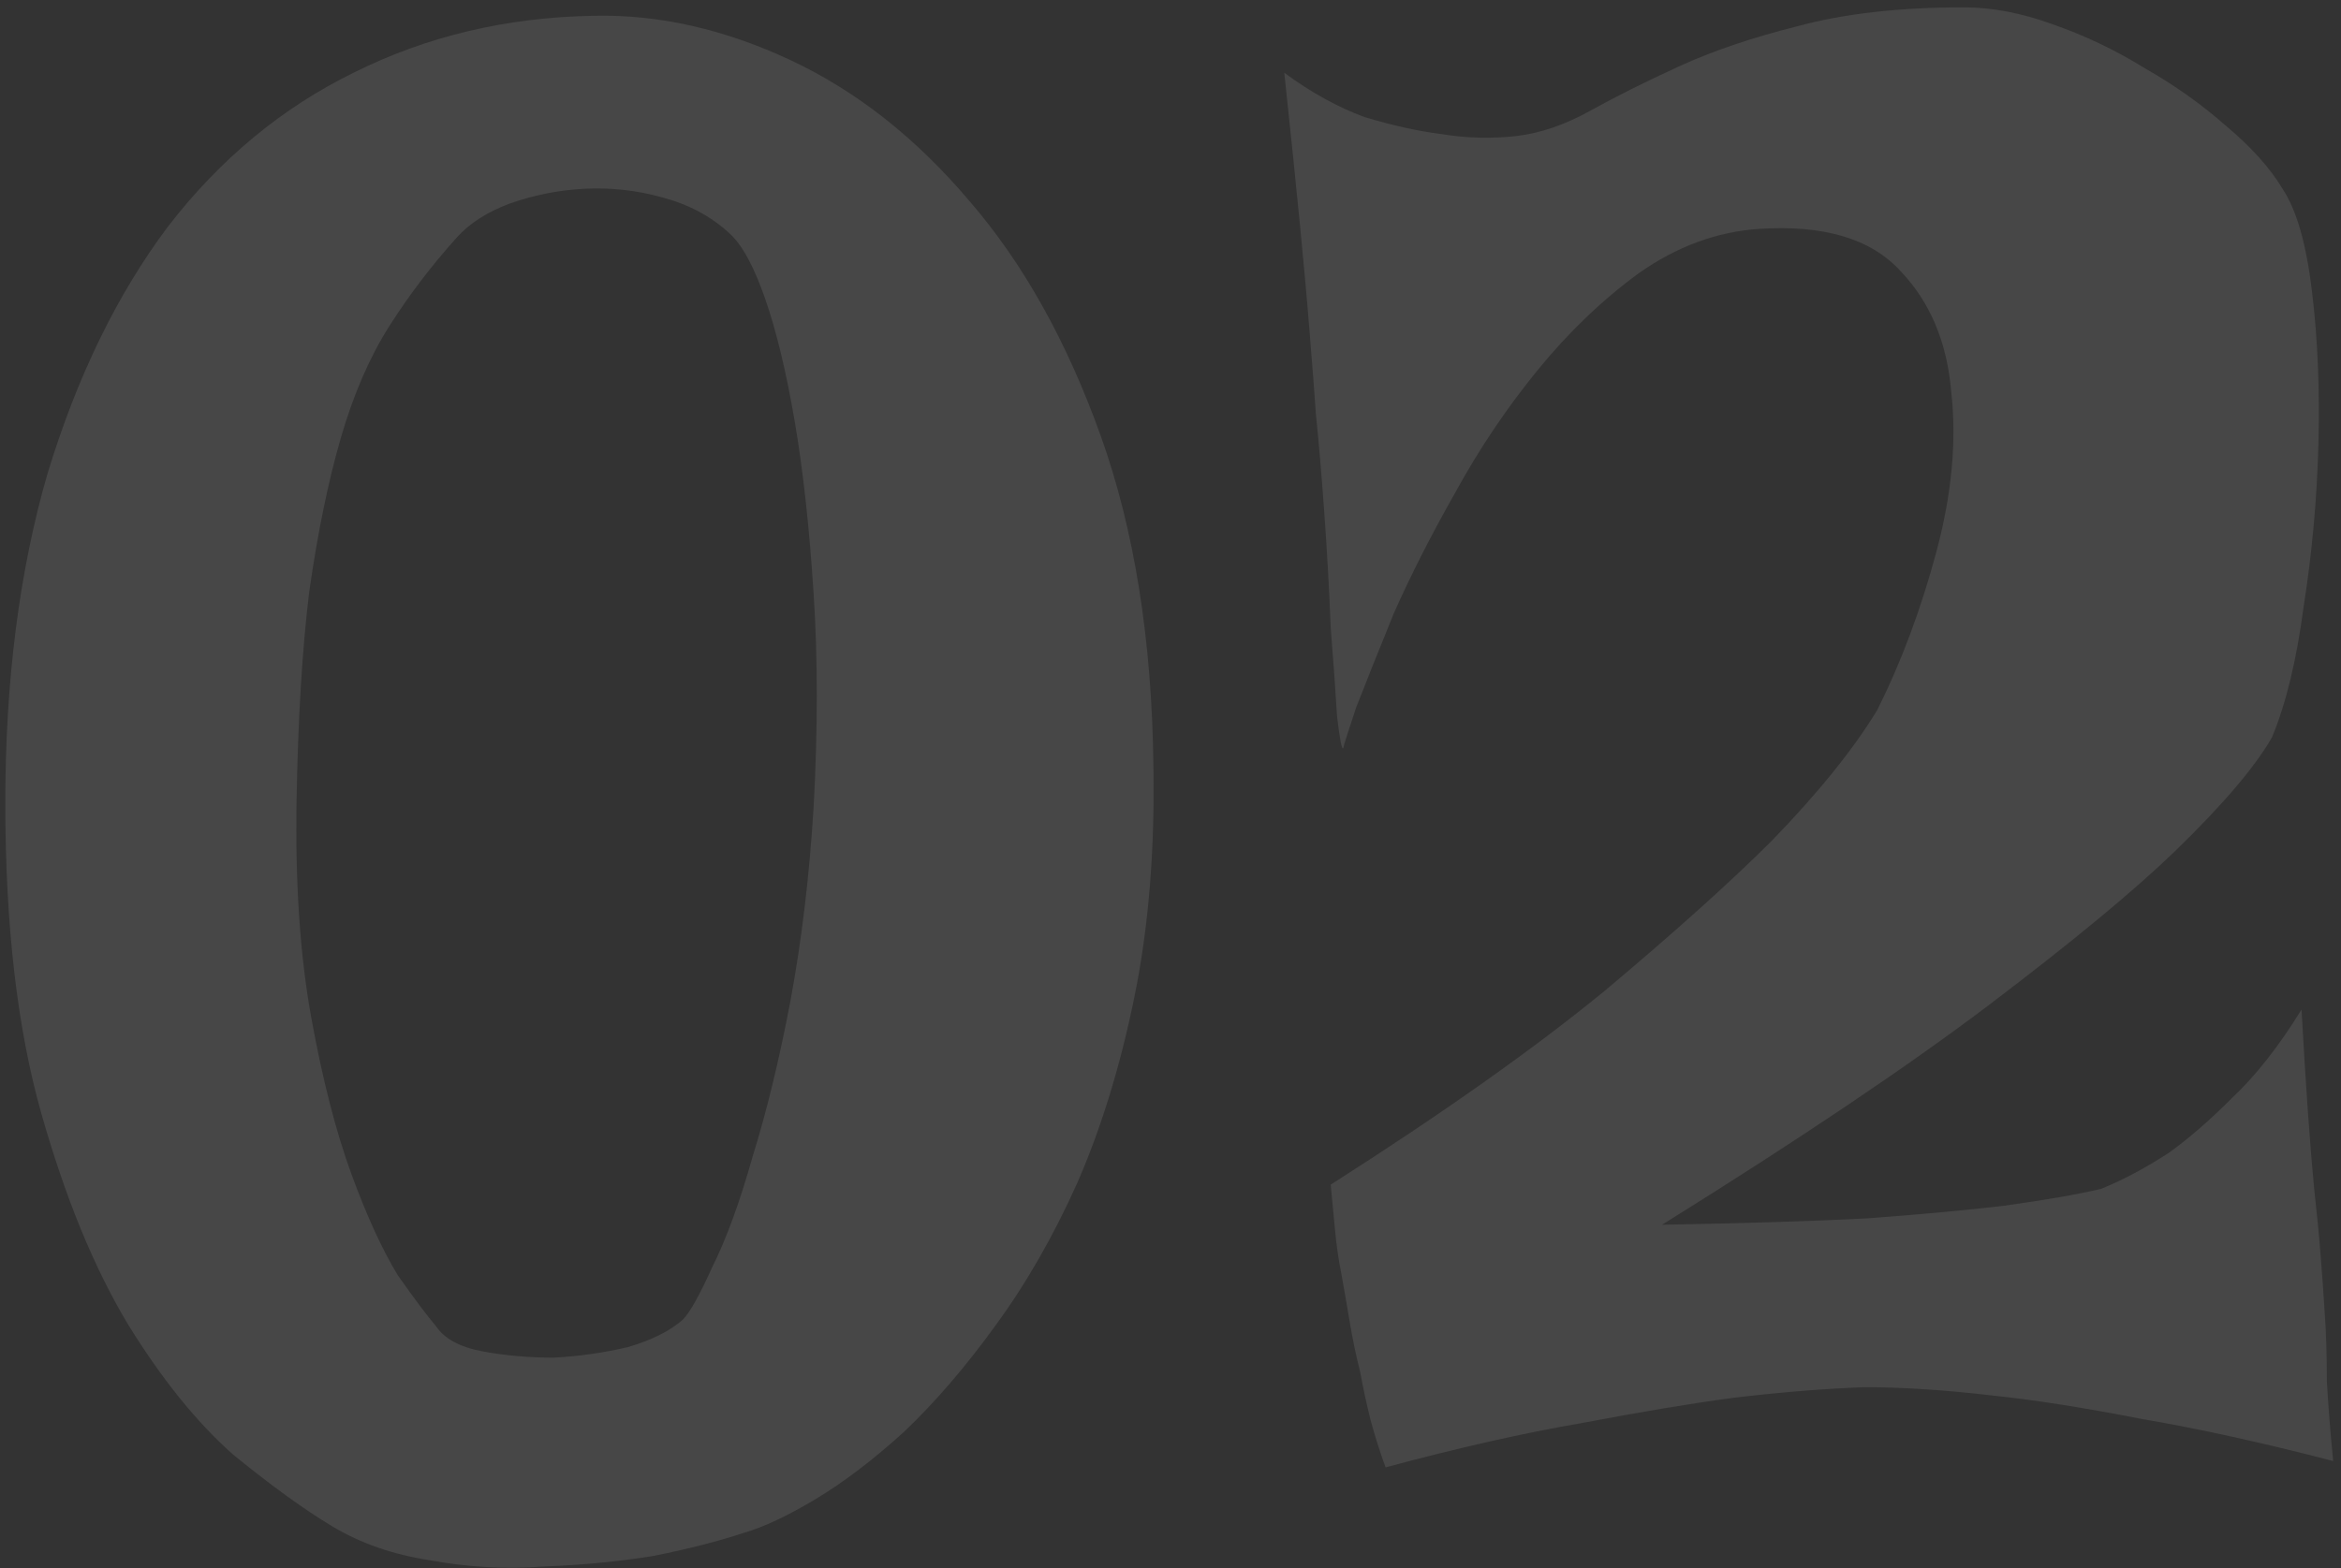 <svg width="288" height="193" viewBox="0 0 288 193" fill="none" xmlns="http://www.w3.org/2000/svg">
<rect x="0" y="0" width="288" height="193" fill="#333333" stroke="none"/>
<path d="M73.094 1.942C81.056 1.769 89.105 3.586 97.24 7.394C105.376 11.203 112.732 17.001 119.31 24.79C125.887 32.407 131.253 42.013 135.408 53.611C139.562 65.208 141.726 78.796 141.899 94.374C142.072 104.76 141.293 114.194 139.562 122.676C137.831 131.157 135.494 138.773 132.552 145.524C129.609 152.102 126.234 157.987 122.426 163.18C118.791 168.199 115.069 172.527 111.261 176.162C107.453 179.624 103.818 182.393 100.356 184.47C96.894 186.548 93.951 187.932 91.528 188.625C88.412 189.663 84.691 190.615 80.364 191.481C76.036 192.173 71.536 192.606 66.862 192.779C62.188 193.125 57.515 192.866 52.841 192C48.341 191.308 44.36 189.923 40.898 187.846C37.436 185.769 33.368 182.826 28.695 179.018C24.194 175.037 19.867 169.671 15.713 162.92C11.558 155.996 8.01 147.342 5.067 136.956C2.125 126.57 0.653 113.848 0.653 98.788C0.653 83.729 2.384 70.228 5.846 58.284C9.481 46.341 14.414 36.215 20.646 27.906C27.05 19.598 34.666 13.28 43.494 8.952C52.495 4.452 62.362 2.115 73.094 1.942ZM36.484 98.529C36.311 108.741 36.917 117.656 38.301 125.272C39.686 132.888 41.331 139.293 43.235 144.486C45.139 149.678 47.043 153.833 48.947 156.948C51.024 159.891 52.582 161.968 53.62 163.18C54.659 164.738 56.563 165.776 59.333 166.295C62.102 166.815 65.045 167.074 68.16 167.074C71.276 166.901 74.305 166.469 77.248 165.776C80.19 164.911 82.441 163.786 83.999 162.401C84.864 161.535 86.076 159.372 87.633 155.91C89.364 152.448 91.009 147.947 92.567 142.408C94.298 136.869 95.856 130.465 97.24 123.195C98.625 115.752 99.577 107.789 100.096 99.308C100.616 89.787 100.616 81.046 100.096 73.084C99.577 64.948 98.798 57.852 97.76 51.793C96.721 45.735 95.509 40.715 94.124 36.734C92.74 32.753 91.269 30.07 89.711 28.685C87.46 26.608 84.691 25.137 81.402 24.271C78.286 23.406 75.084 23.059 71.795 23.233C68.68 23.406 65.65 24.012 62.708 25.05C59.938 26.089 57.775 27.473 56.217 29.204C53.101 32.666 50.331 36.301 47.908 40.109C45.485 43.917 43.494 48.504 41.936 53.87C40.379 59.236 39.08 65.554 38.042 72.824C37.176 79.921 36.657 88.489 36.484 98.529Z" fill="white" fill-opacity="0.1"/>
<path d="M157.997 8.952C161.285 11.376 164.574 13.193 167.863 14.405C171.325 15.443 174.441 16.136 177.21 16.482C180.326 17.001 183.441 17.088 186.557 16.741C189.5 16.395 192.529 15.357 195.645 13.626C198.76 11.895 202.395 10.077 206.55 8.173C210.704 6.269 215.551 4.625 221.09 3.24C226.802 1.682 233.639 0.903 241.601 0.903C245.063 0.903 248.698 1.596 252.506 2.98C256.488 4.365 260.296 6.183 263.931 8.433C267.566 10.51 270.854 12.847 273.797 15.443C276.913 18.04 279.249 20.636 280.807 23.233C282.538 25.829 283.75 30.07 284.442 35.955C285.135 41.667 285.394 47.899 285.221 54.649C285.048 61.4 284.442 68.064 283.404 74.642C282.538 81.219 281.24 86.585 279.509 90.74C277.432 94.374 273.451 99.048 267.566 104.76C262.546 109.607 255.016 115.838 244.977 123.454C234.937 131.071 221.436 140.158 204.473 150.717C214.512 150.544 222.907 150.284 229.658 149.938C236.582 149.419 242.207 148.899 246.535 148.38C251.554 147.688 255.535 146.995 258.478 146.303C261.075 145.264 263.844 143.793 266.787 141.889C269.21 140.158 271.806 137.908 274.576 135.138C277.519 132.369 280.375 128.734 283.144 124.233C283.663 133.581 284.183 140.937 284.702 146.303C285.048 149.419 285.308 152.102 285.481 154.352C285.654 156.429 285.827 158.852 286 161.622C286.173 164.045 286.26 166.815 286.26 169.93C286.433 173.046 286.693 176.335 287.039 179.797C278.384 177.547 270.508 175.816 263.411 174.604C256.314 173.219 250.256 172.267 245.236 171.748C239.351 171.056 234.072 170.709 229.398 170.709C224.552 170.882 219.186 171.315 213.3 172.008C208.107 172.7 201.876 173.739 194.606 175.123C187.509 176.335 179.46 178.152 170.459 180.576C169.767 178.672 169.161 176.768 168.642 174.864C168.123 172.787 167.69 170.796 167.344 168.892C166.824 166.815 166.392 164.738 166.045 162.66C165.699 160.583 165.353 158.593 165.007 156.689C164.661 154.958 164.401 153.14 164.228 151.236C164.055 149.332 163.882 147.515 163.709 145.784C177.556 136.956 188.807 128.994 197.462 121.897C206.117 114.627 212.954 108.482 217.974 103.462C223.686 97.577 228.013 92.211 230.956 87.364C233.899 81.479 236.322 74.988 238.226 67.891C240.13 60.794 240.736 54.217 240.044 48.158C239.524 42.1 237.447 37.167 233.812 33.359C230.177 29.377 224.378 27.646 216.416 28.166C211.223 28.512 206.29 30.329 201.616 33.618C197.116 36.907 192.962 40.888 189.154 45.562C185.346 50.235 181.97 55.255 179.028 60.621C176.085 65.814 173.575 70.747 171.498 75.421C169.594 80.094 168.036 83.989 166.824 87.105C165.786 90.22 165.267 91.865 165.267 92.038C165.093 92.384 164.834 91.086 164.488 88.143C164.314 85.201 164.055 81.566 163.709 77.238C163.536 72.738 163.276 68.064 162.93 63.218C162.584 58.371 162.237 54.303 161.891 51.014C161.718 48.418 161.458 45.042 161.112 40.888C160.593 34.138 159.554 23.492 157.997 8.952Z" fill="white" fill-opacity="0.1"/>
</svg>
